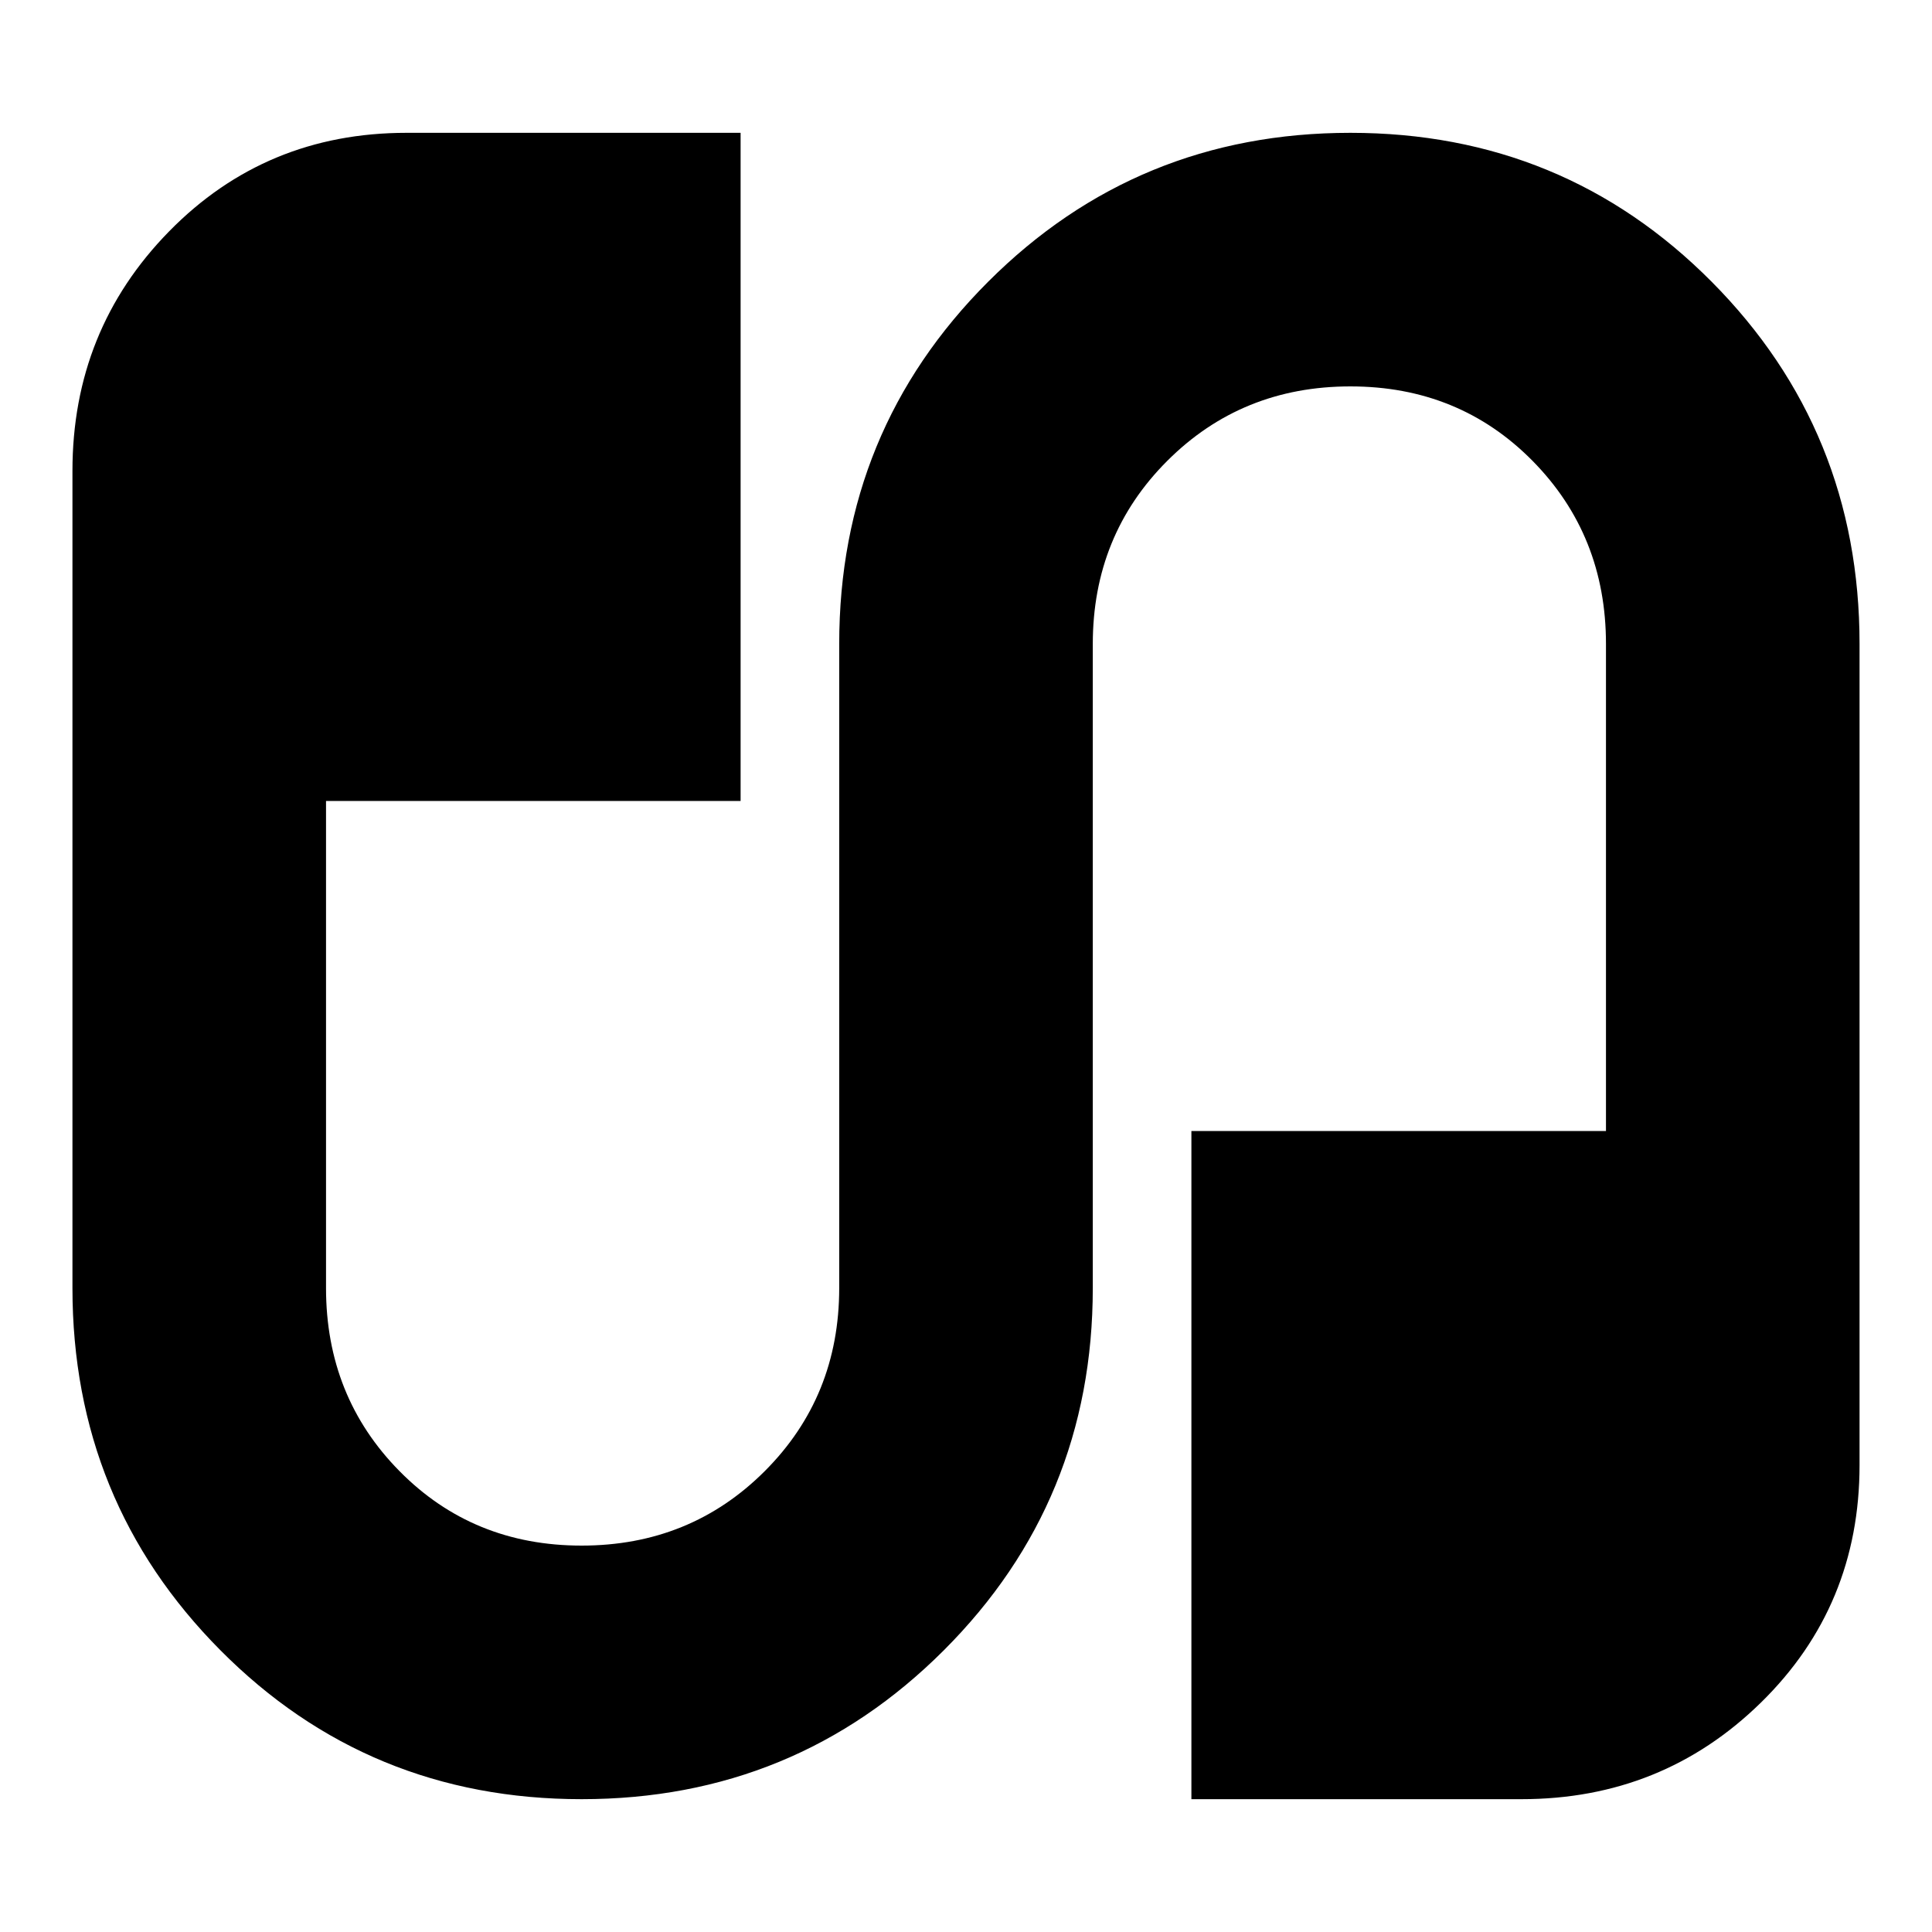<svg xmlns="http://www.w3.org/2000/svg" height="24" width="24"><path d="M7.225 22.35Q4.575 22.35 2.738 20.5Q0.9 18.65 0.9 16V5.85Q0.9 4.1 2.1 2.875Q3.3 1.65 5.05 1.65H9.2V9.95H4.05V16Q4.05 17.35 4.963 18.275Q5.875 19.2 7.225 19.2Q8.575 19.2 9.5 18.275Q10.425 17.35 10.425 16V8Q10.425 5.35 12.275 3.5Q14.125 1.65 16.775 1.65Q19.425 1.65 21.263 3.5Q23.1 5.35 23.1 8V18.2Q23.1 19.95 21.875 21.15Q20.65 22.35 18.9 22.35H14.8V14.05H19.95V8Q19.95 6.65 19.038 5.725Q18.125 4.8 16.775 4.8Q15.425 4.8 14.5 5.725Q13.575 6.65 13.575 8V16Q13.575 18.65 11.725 20.5Q9.875 22.35 7.225 22.35Z"/></svg>
